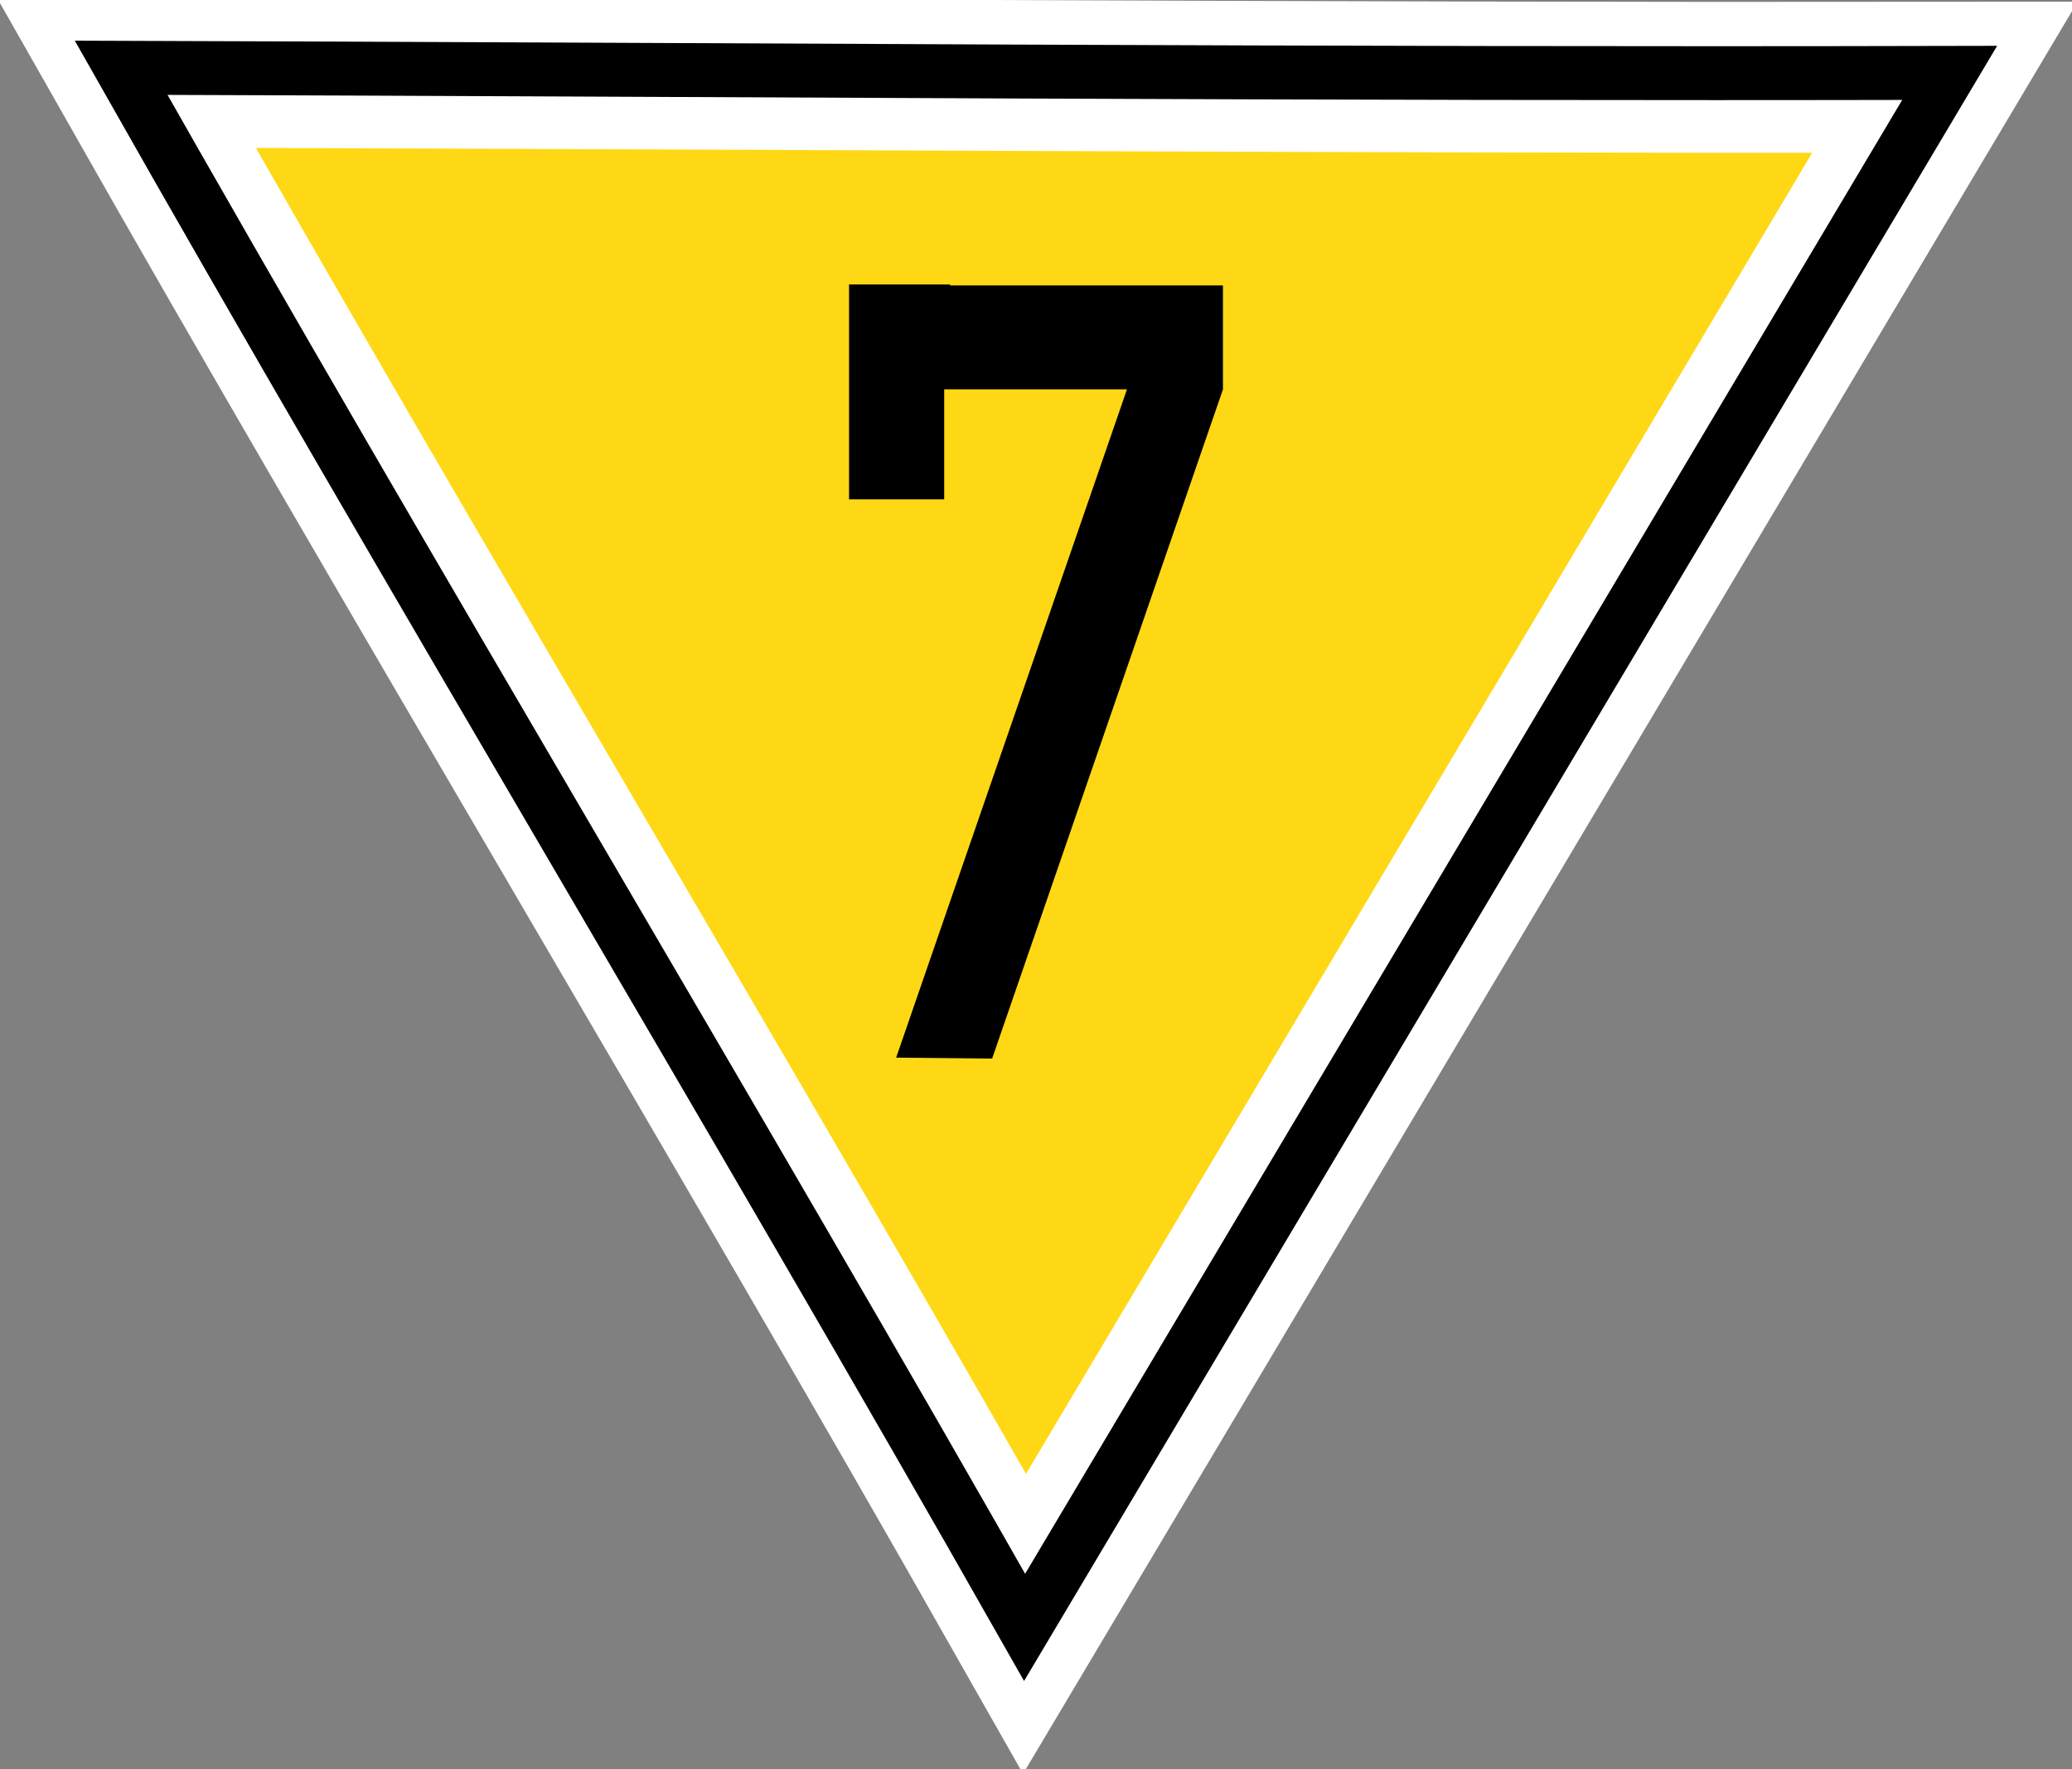 <?xml version="1.0" encoding="UTF-8" standalone="no"?>
<svg
   width="22.254"
   height="19"
   viewBox="0 0 22.254 19"
   version="1.1"
   id="svg3"
   sodipodi:docname="g1a-{70}.svg"
   inkscape:version="1.4 (e7c3feb100, 2024-10-09)"
   xmlns:inkscape="http://www.inkscape.org/namespaces/inkscape"
   xmlns:sodipodi="http://sodipodi.sourceforge.net/DTD/sodipodi-0.dtd"
   xmlns="http://www.w3.org/2000/svg"
   xmlns:svg="http://www.w3.org/2000/svg">
  <rect x="0" y="0" width="22.254" height="19" fill="#808080" stroke="none"/>
  <defs
     id="defs3" />
  <sodipodi:namedview
     id="namedview3"
     pagecolor="#ffffff"
     bordercolor="#999999"
     borderopacity="1"
     inkscape:showpageshadow="0"
     inkscape:pageopacity="0"
     inkscape:pagecheckerboard="0"
     inkscape:deskcolor="#d1d1d1"
     inkscape:zoom="14.86785"
     inkscape:cx="-3.093924"
     inkscape:cy="12.812881"
     inkscape:window-width="1920"
     inkscape:window-height="1008"
     inkscape:window-x="1920"
     inkscape:window-y="0"
     inkscape:window-maximized="1"
     inkscape:current-layer="svg3" />
  <path
     fill-rule="nonzero"
     fill="rgb(100%, 84.706%, 8.235%)"
     fill-opacity="1"
     stroke-width="22.5"
     stroke-linecap="butt"
     stroke-linejoin="miter"
     stroke="rgb(100%, 100%, 100%)"
     stroke-opacity="1"
     stroke-miterlimit="4"
     d="M 164.736 -115.128 C 71.762 -115.019 -19.251 -115.673 -106.612 -115.891 C -63.504 -39.92 -15.708 39.43 27.454 115.51 Z M 164.736 -115.128 "
     transform="matrix(0.072, 0, 0, 0.072, 9.028, 9.119)"
     id="path1" />
  <path
     fill="none"
     stroke-width="8.041"
     stroke-linecap="butt"
     stroke-linejoin="miter"
     stroke="rgb(0%, 0%, 0%)"
     stroke-opacity="1"
     stroke-miterlimit="4"
     d="M 165.445 -115.782 C 71.98 -115.564 -19.469 -116.273 -107.32 -116.545 C -63.994 -40.084 -15.926 39.648 27.454 116.055 Z M 165.445 -115.782 "
     transform="matrix(0.072, 0, 0, 0.072, 9.028, 9.119)"
     id="path2" />
  <path
     fill-rule="nonzero"
     fill="#000000"
     fill-opacity="1"
     d="M 9.119,3.055 V 5.362 H 10.141 V 4.181 h 1.963 l -2.479,7.176 1.031,0.01 2.479,-7.186 V 3.065 h -2.93 v -0.01 z m 0,0"
     id="path2-3"
     style="stroke-width:0.824" />
</svg>
